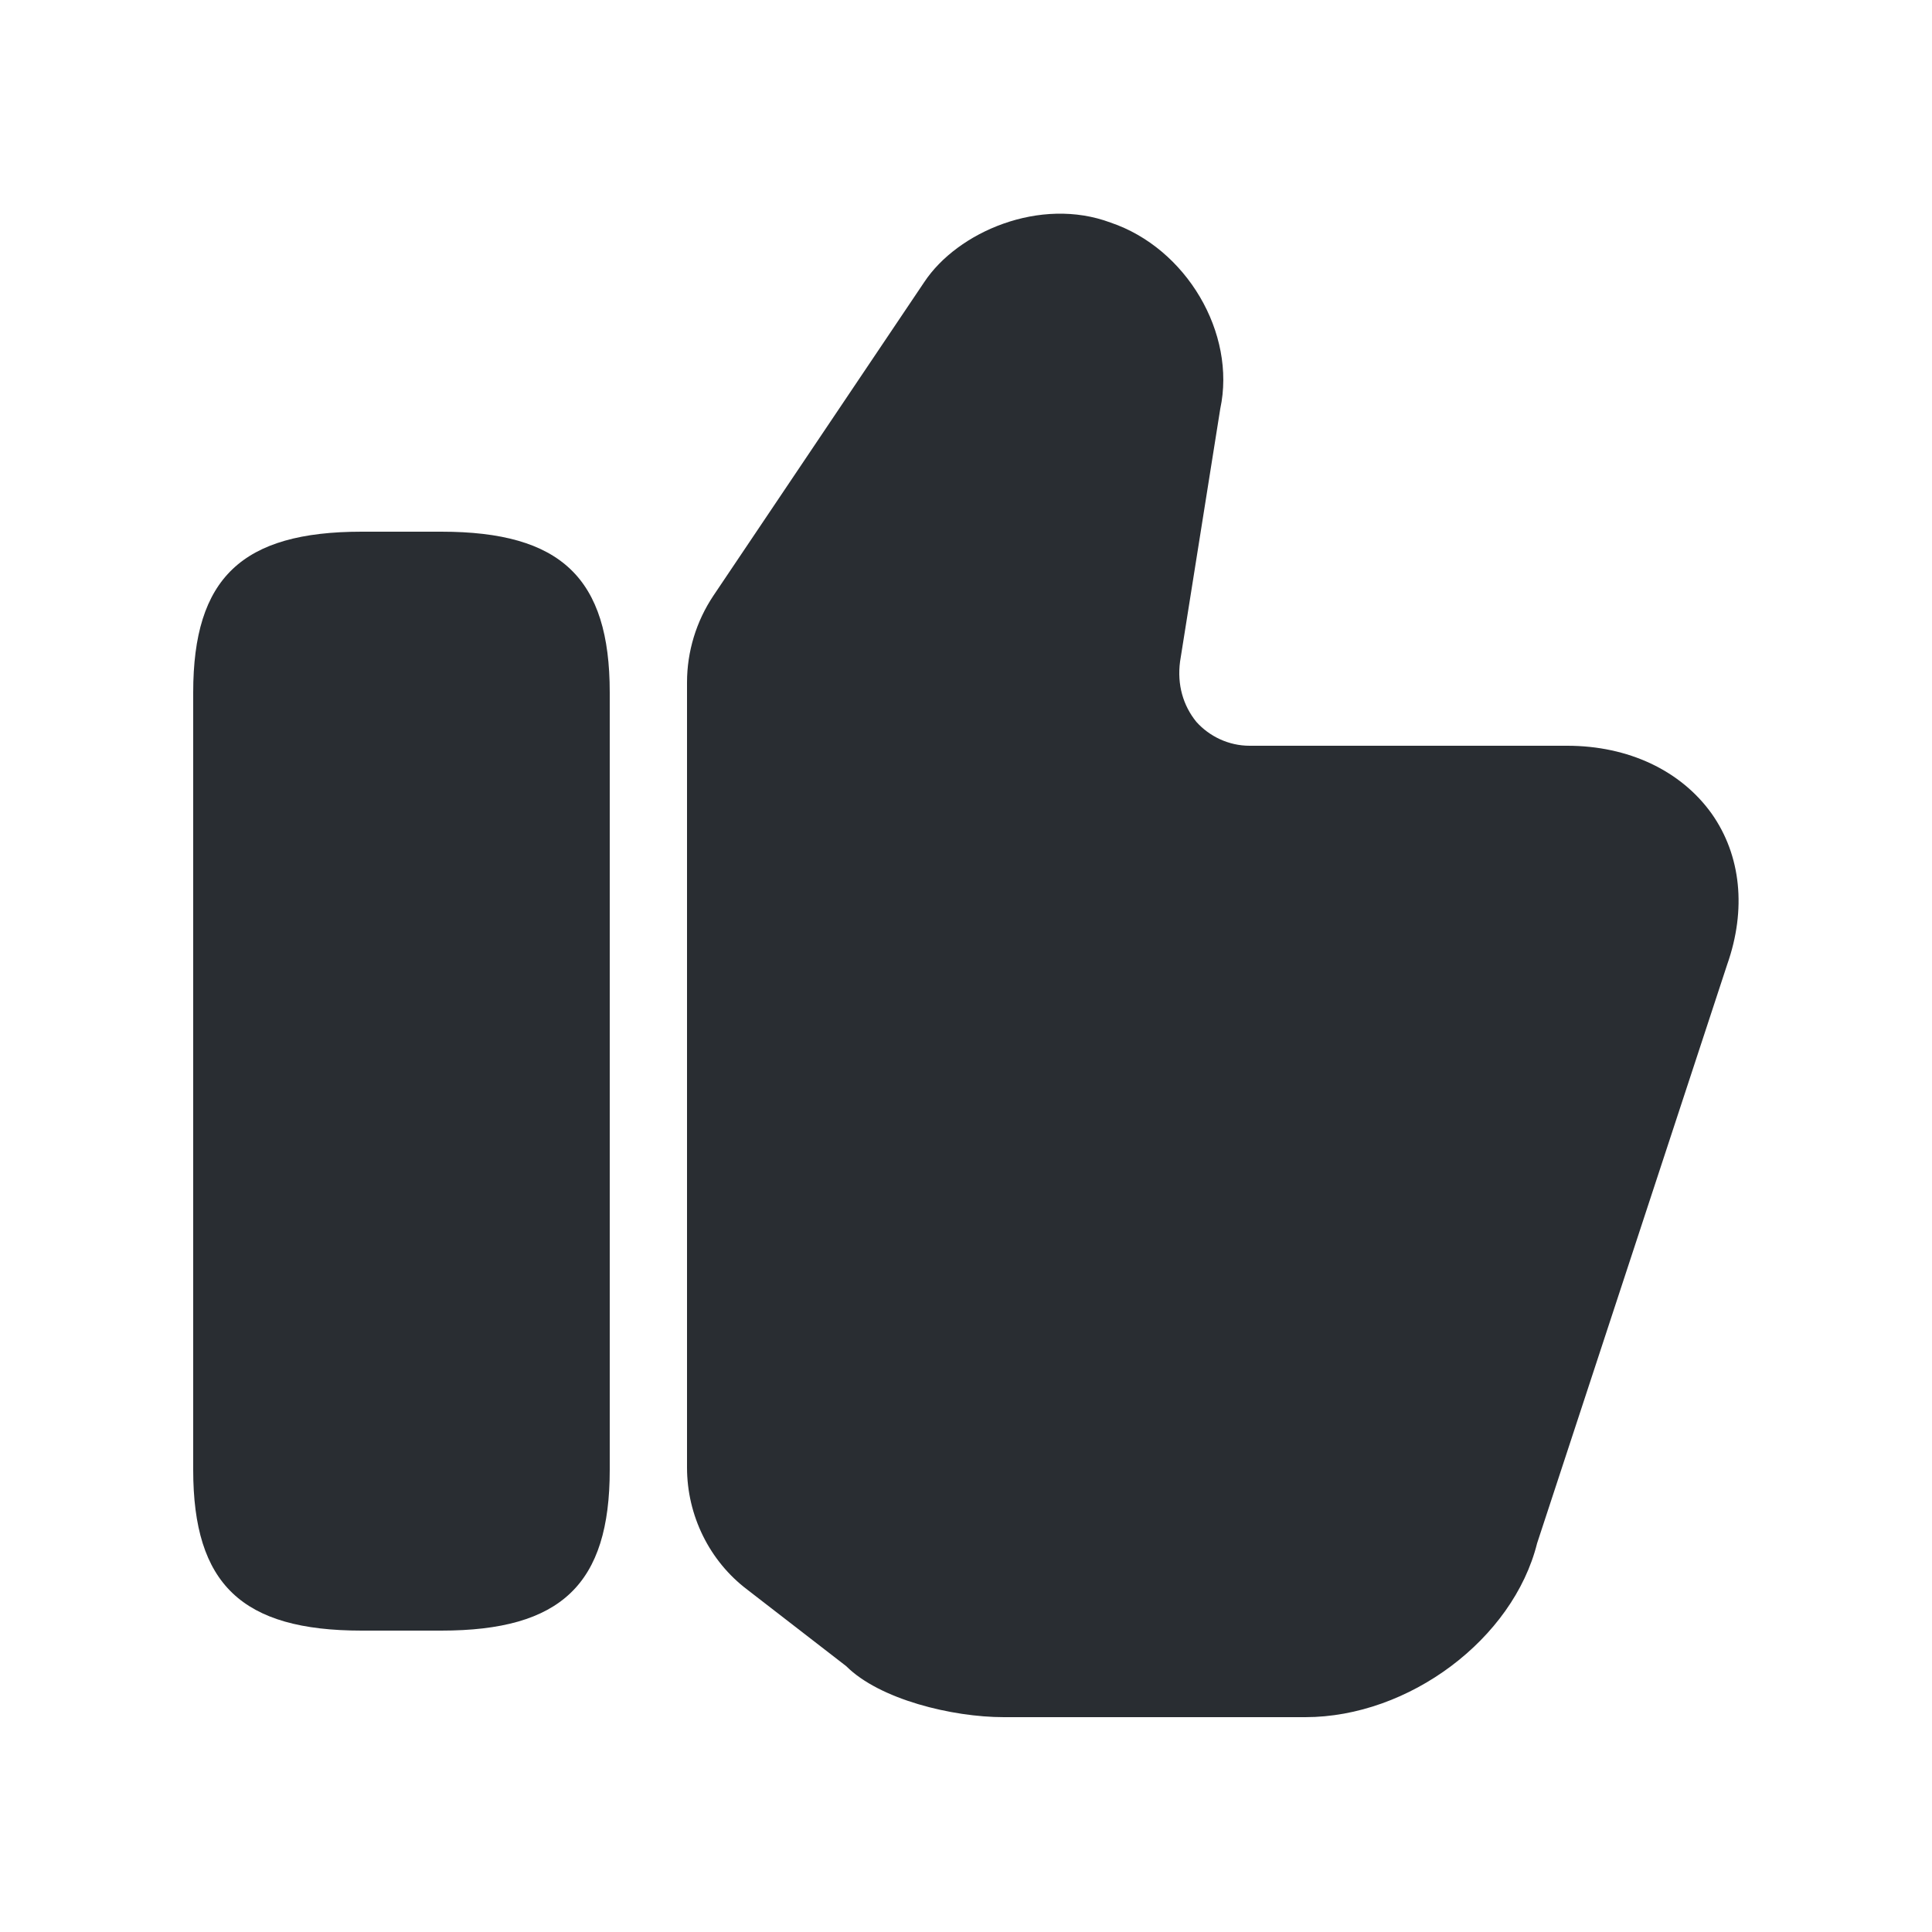 <svg width="25" height="25" viewBox="0 0 25 25" fill="none" xmlns="http://www.w3.org/2000/svg">
<path d="M8.89 18.99V8.83C8.89 8.43 9.01 8.04 9.23 7.71L11.96 3.65C12.39 3 13.46 2.54 14.37 2.88C15.35 3.21 16 4.31 15.79 5.29L15.27 8.56C15.23 8.86 15.31 9.13 15.48 9.34C15.65 9.53 15.9 9.65 16.17 9.65H20.28C21.07 9.65 21.75 9.97 22.15 10.53C22.53 11.07 22.6 11.77 22.35 12.48L19.89 19.97C19.58 21.21 18.23 22.22 16.89 22.22H12.99C12.32 22.22 11.38 21.99 10.95 21.56L9.67 20.57C9.18 20.2 8.89 19.61 8.89 18.99Z" fill="#292D32"/>
<path d="M5.71 6.88H4.68C3.13 6.88 2.5 7.48 2.5 8.96V19.02C2.5 20.5 3.13 21.1 4.68 21.1H5.71C7.26 21.1 7.89 20.5 7.89 19.02V8.96C7.89 7.48 7.26 6.88 5.71 6.88Z" fill="#292D32"/>
</svg>
